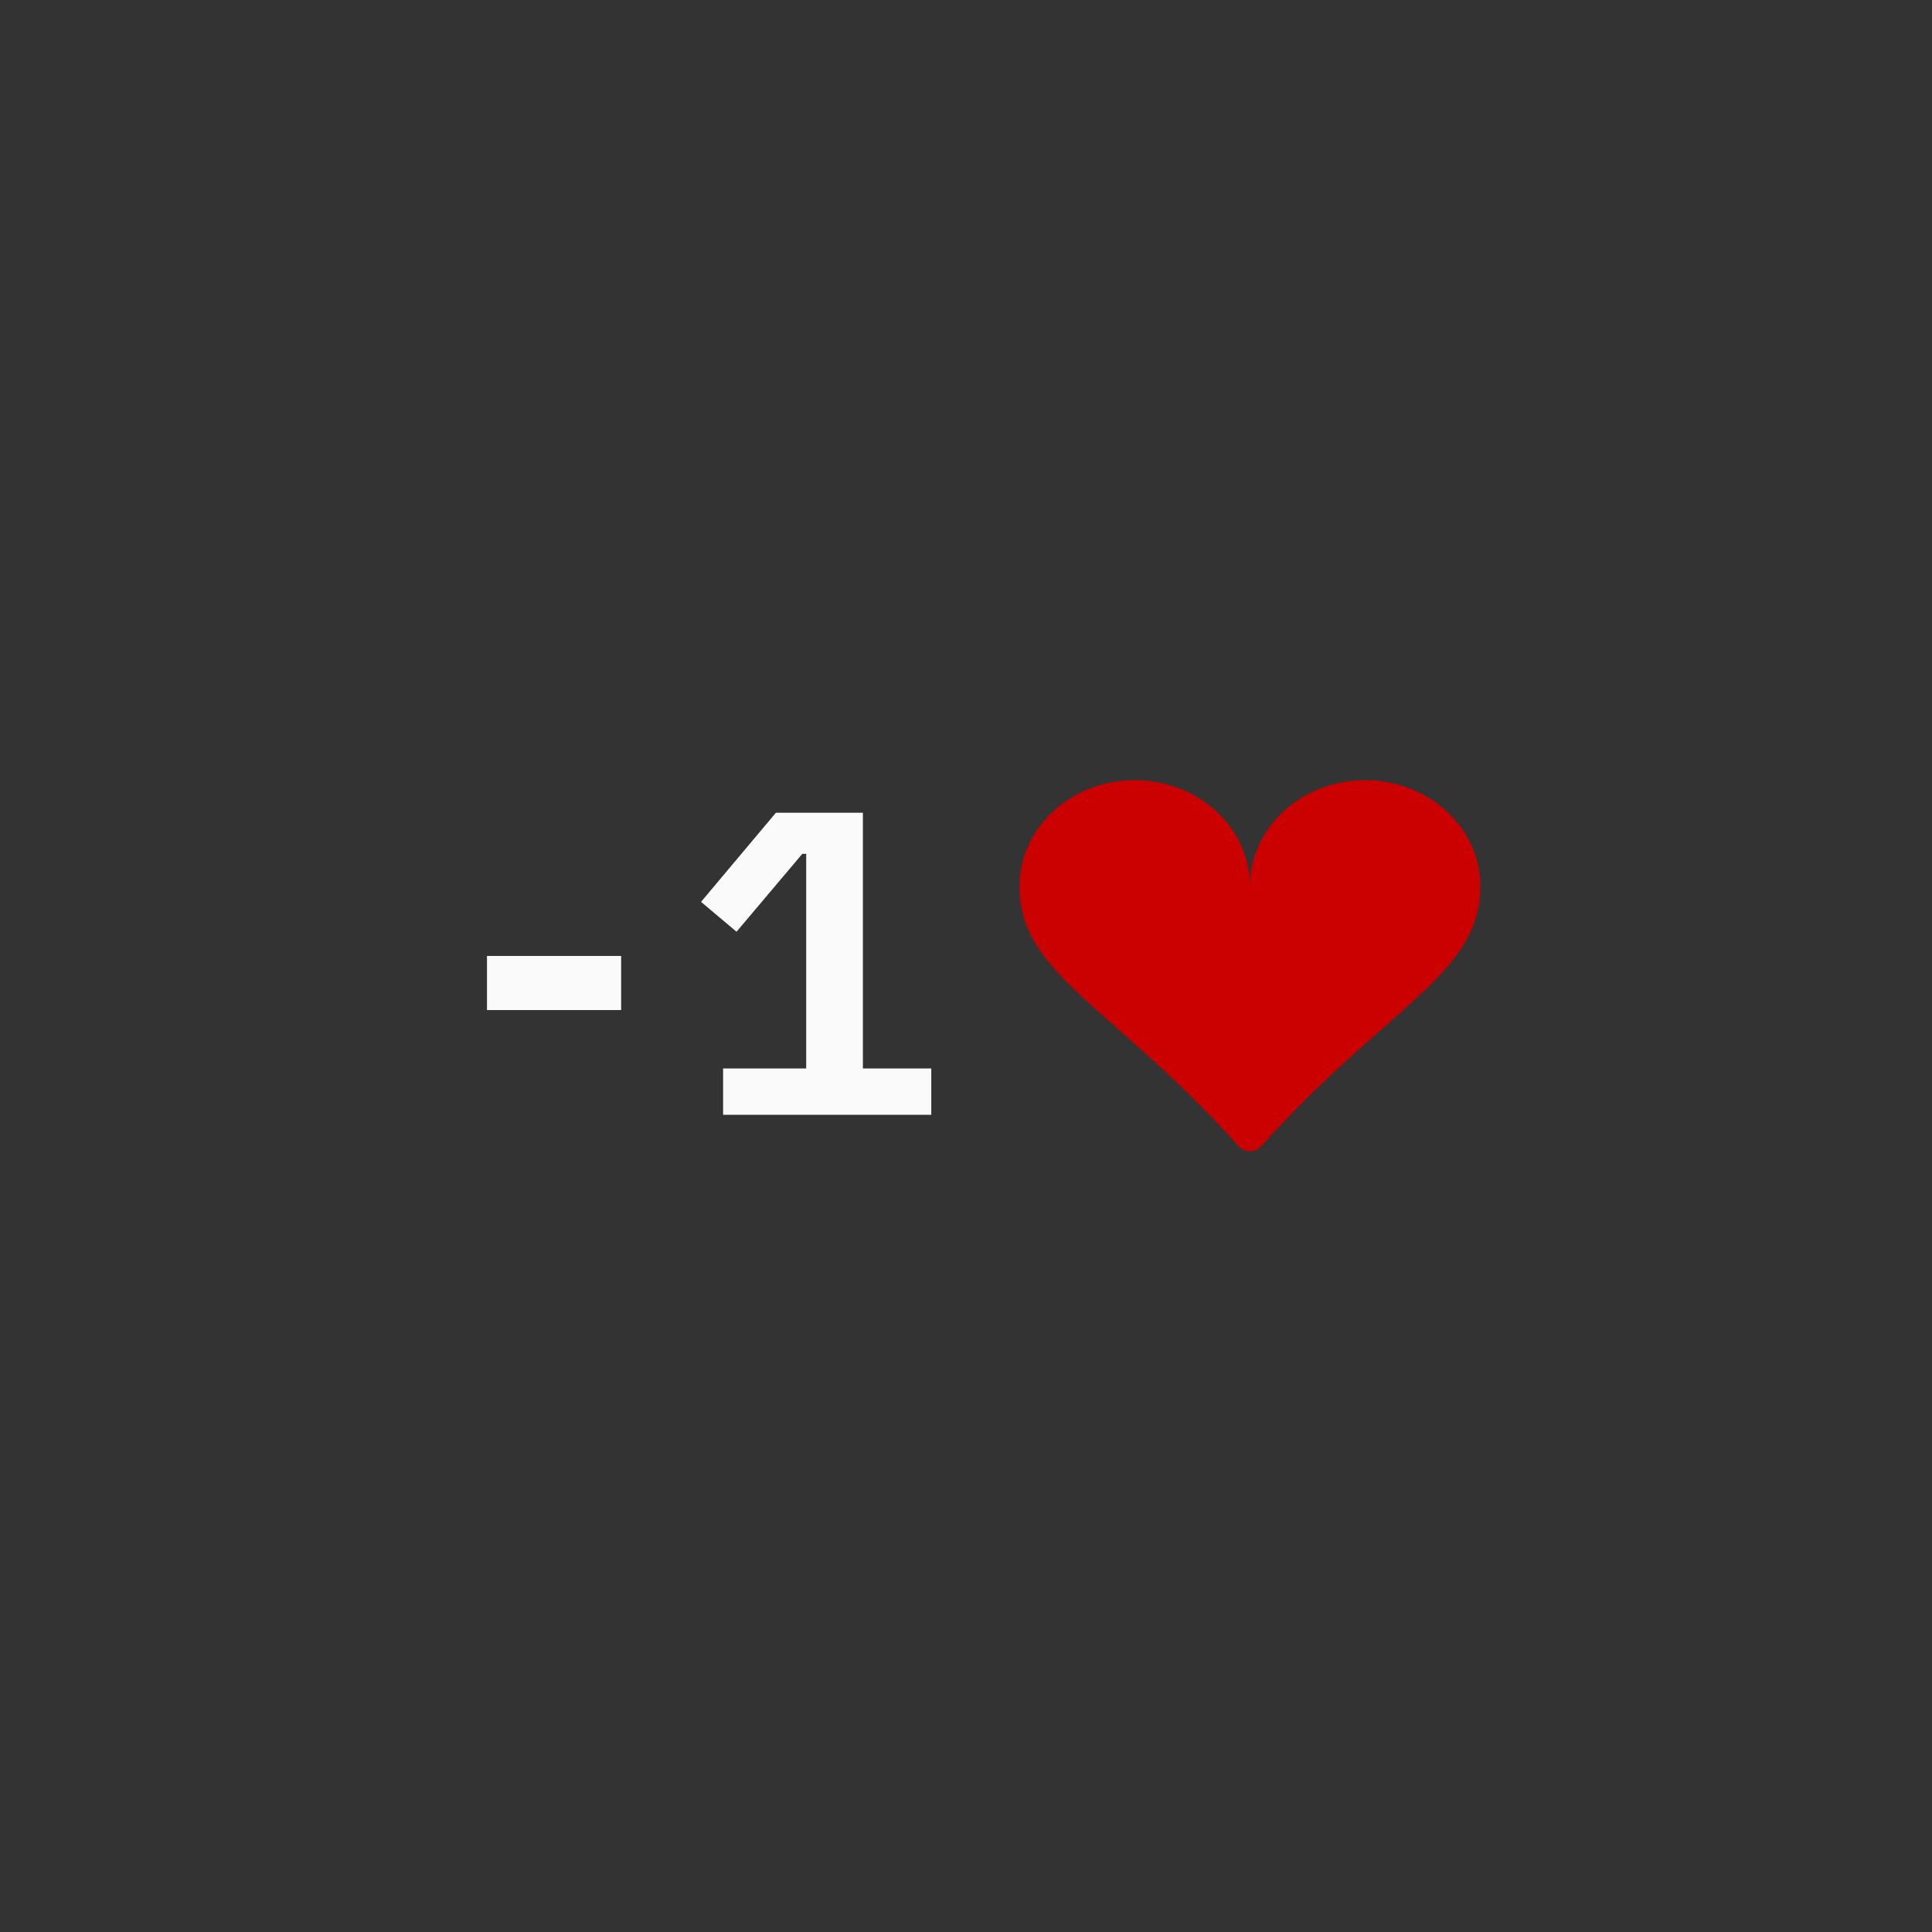 <svg width="125" height="125" viewBox="0 0 125 125" fill="none" xmlns="http://www.w3.org/2000/svg">
<rect x="0" y="0" width="125" height="125" fill="#333333" stroke="none"/>
<path d="M31.508 65.351V61.851H40.188V65.351H31.508ZM46.785 72.127V69.131H52.161V55.243H51.909L47.653 60.283L45.357 58.351L50.201 52.583H55.829V69.131H60.253V72.127H46.785Z" fill="#FAFAFA"/>
<path d="M73.416 50.48C77.534 50.48 80.87 53.552 80.87 57.342C80.87 53.552 84.205 50.48 88.323 50.48C92.442 50.48 95.777 53.552 95.777 57.342C95.777 63.054 89.751 65.069 81.6 74.161C81.51 74.261 81.398 74.341 81.272 74.396C81.146 74.451 81.009 74.48 80.87 74.48C80.731 74.48 80.593 74.451 80.467 74.396C80.341 74.341 80.229 74.261 80.139 74.161C71.988 65.069 65.962 63.054 65.962 57.342C65.962 53.552 69.297 50.48 73.416 50.48Z" fill="#CB0000"/>
</svg>

